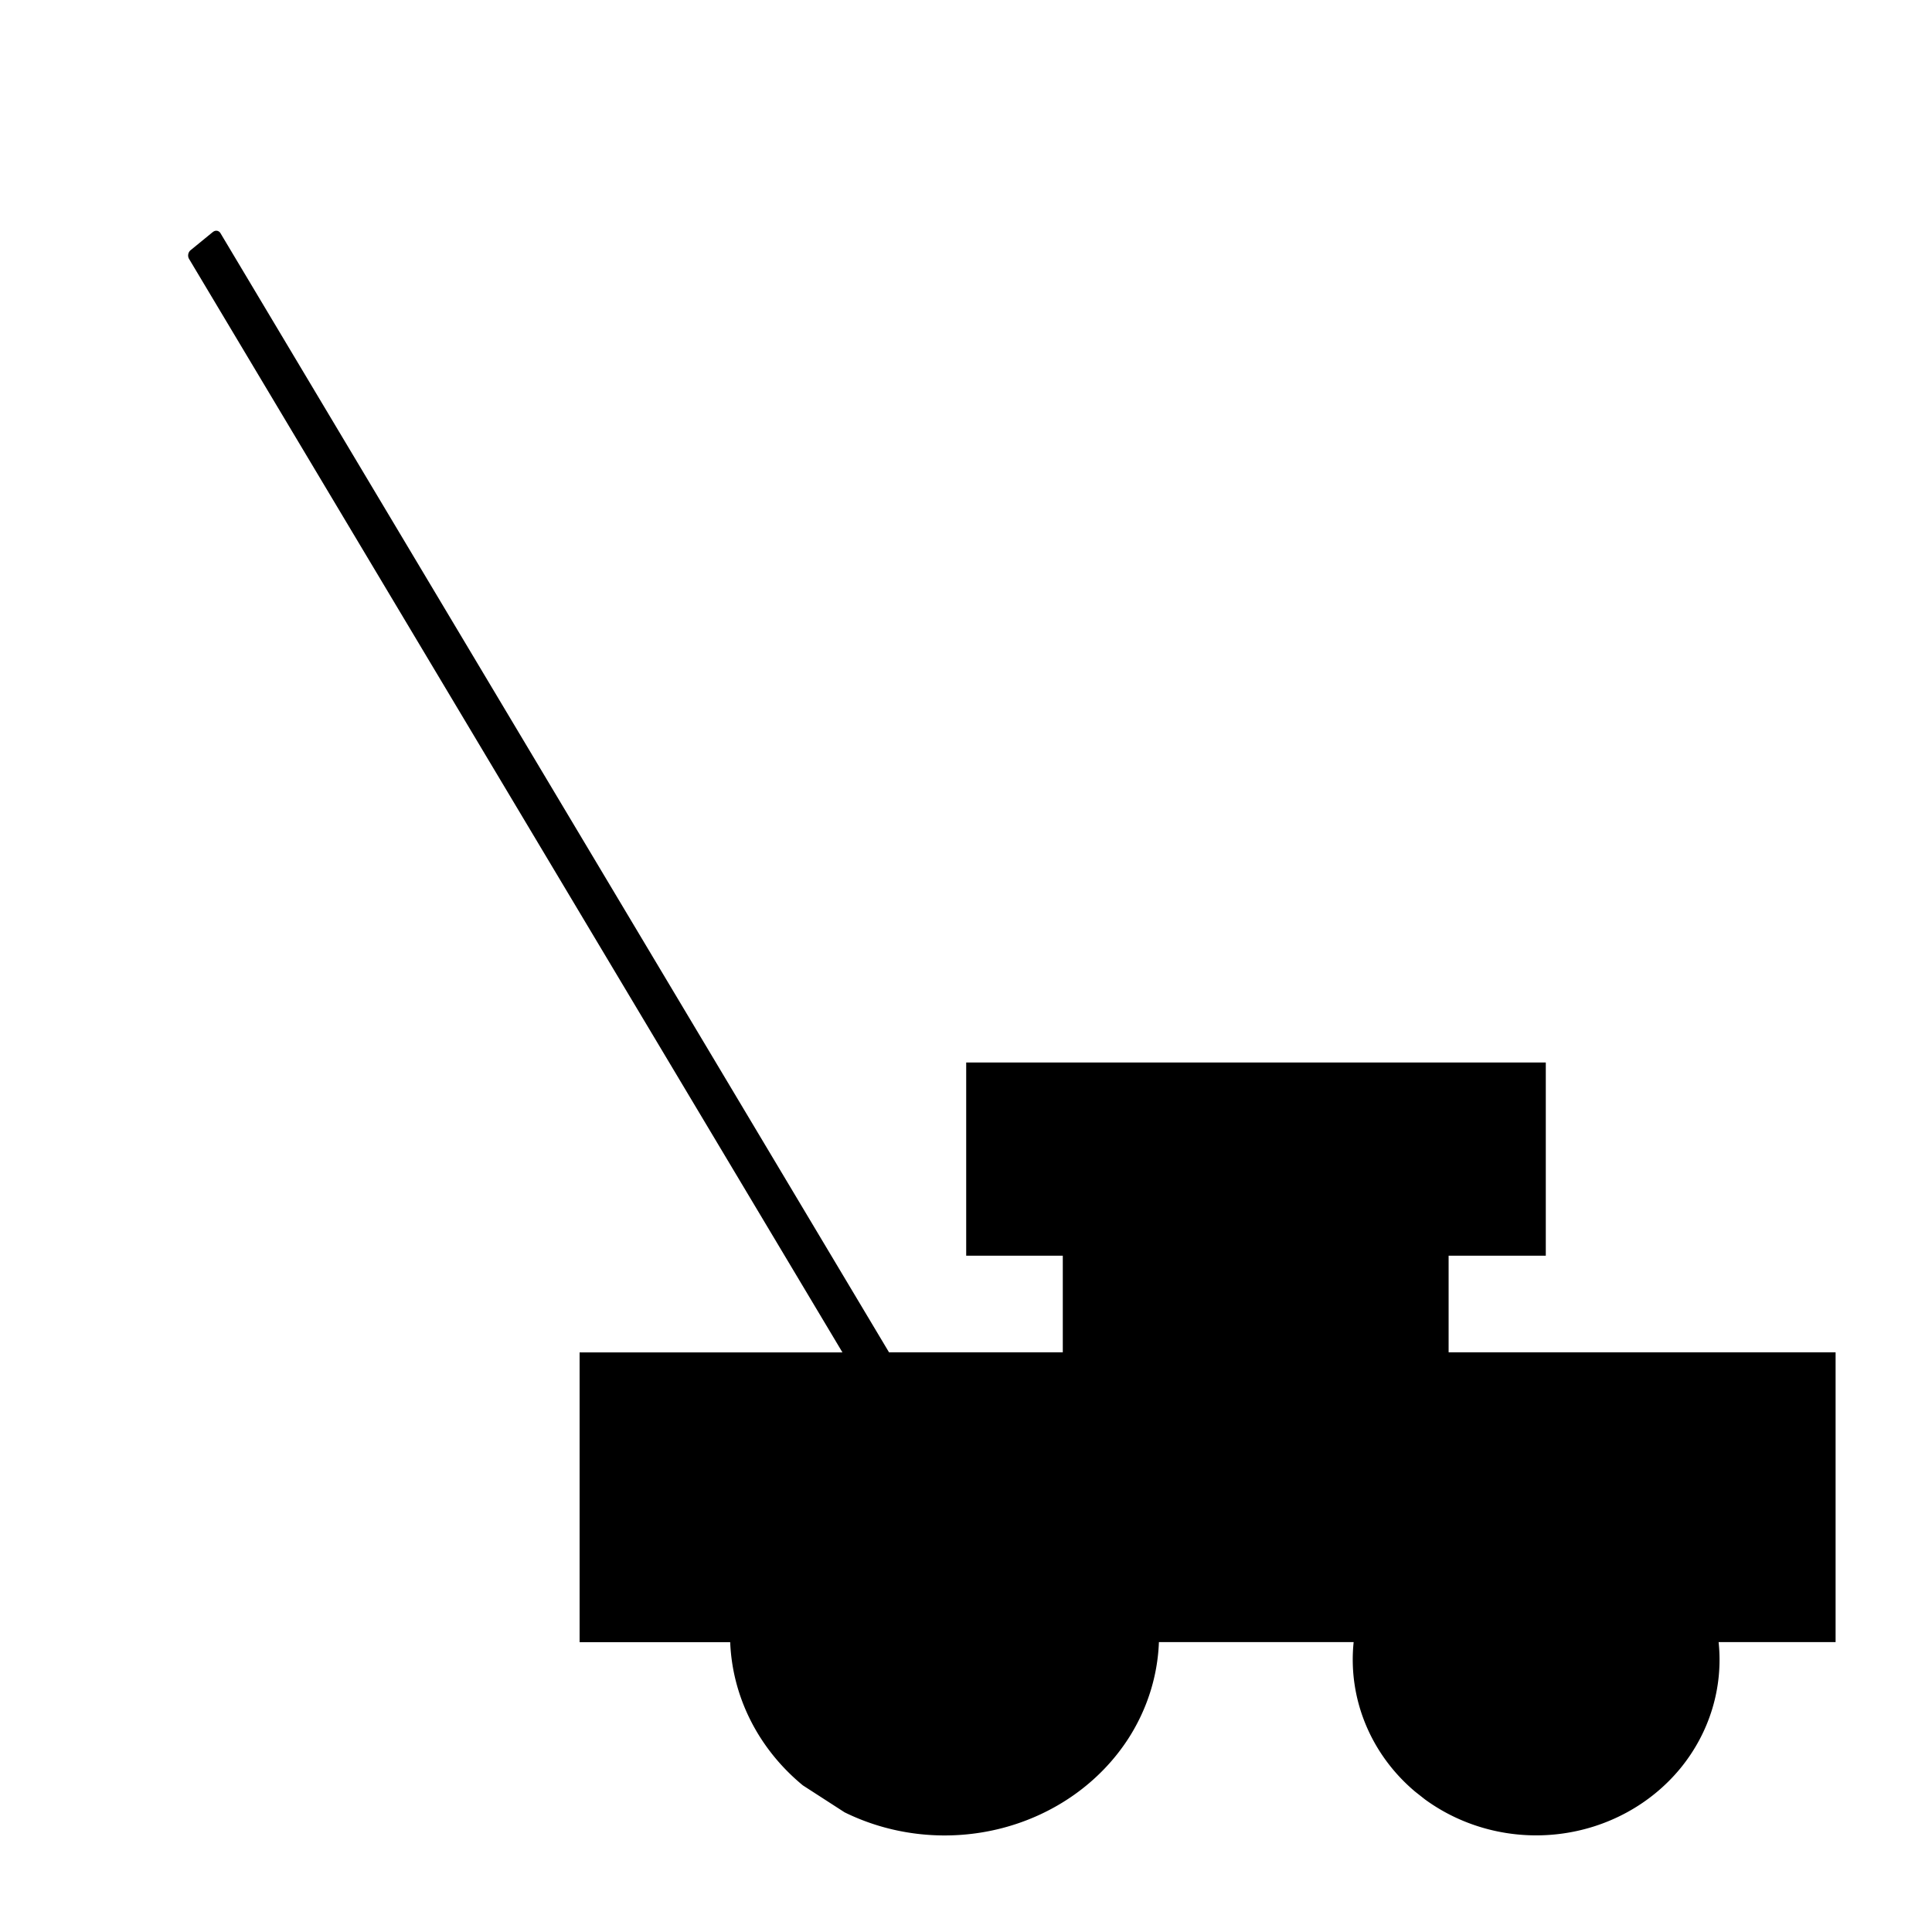 <?xml version="1.0" encoding="UTF-8"?>
<!-- Created with Inkscape (http://www.inkscape.org/) -->
<svg width="20" height="20" version="1.1" viewBox="0 0 20 20" xmlns="http://www.w3.org/2000/svg" xmlns:cc="http://creativecommons.org/ns#" xmlns:dc="http://purl.org/dc/elements/1.1/" xmlns:rdf="http://www.w3.org/1999/02/22-rdf-syntax-ns#">
 <g transform="translate(0 -291.71)">
  <path transform="translate(0 291.71)" d="m2.203 2.402l-0.23 0.188c-0.026 0.021-0.033 0.061-0.016 0.09l6.764 11.32h-2.721v3h1.559a2.222 2.077 0 0 0 0.752 1.482l0.432 0.279a2.222 2.077 0 0 0 2.938 -0.764 2.222 2.077 0 0 0 0.316 -0.998h2.016a1.9 1.82 0 0 0 0.635 1.547l0.104 0.082a1.9 1.82 0 0 0 2.643 -0.322 1.9 1.82 0 0 0 0.396 -1.307h1.211v-3h-4.006v-1h1.006v-2h-6v2h1v1h-1.799l-6.92-11.584c-0.017-0.029-0.052-0.035-0.078-0.014z"/>
 </g>
</svg>
